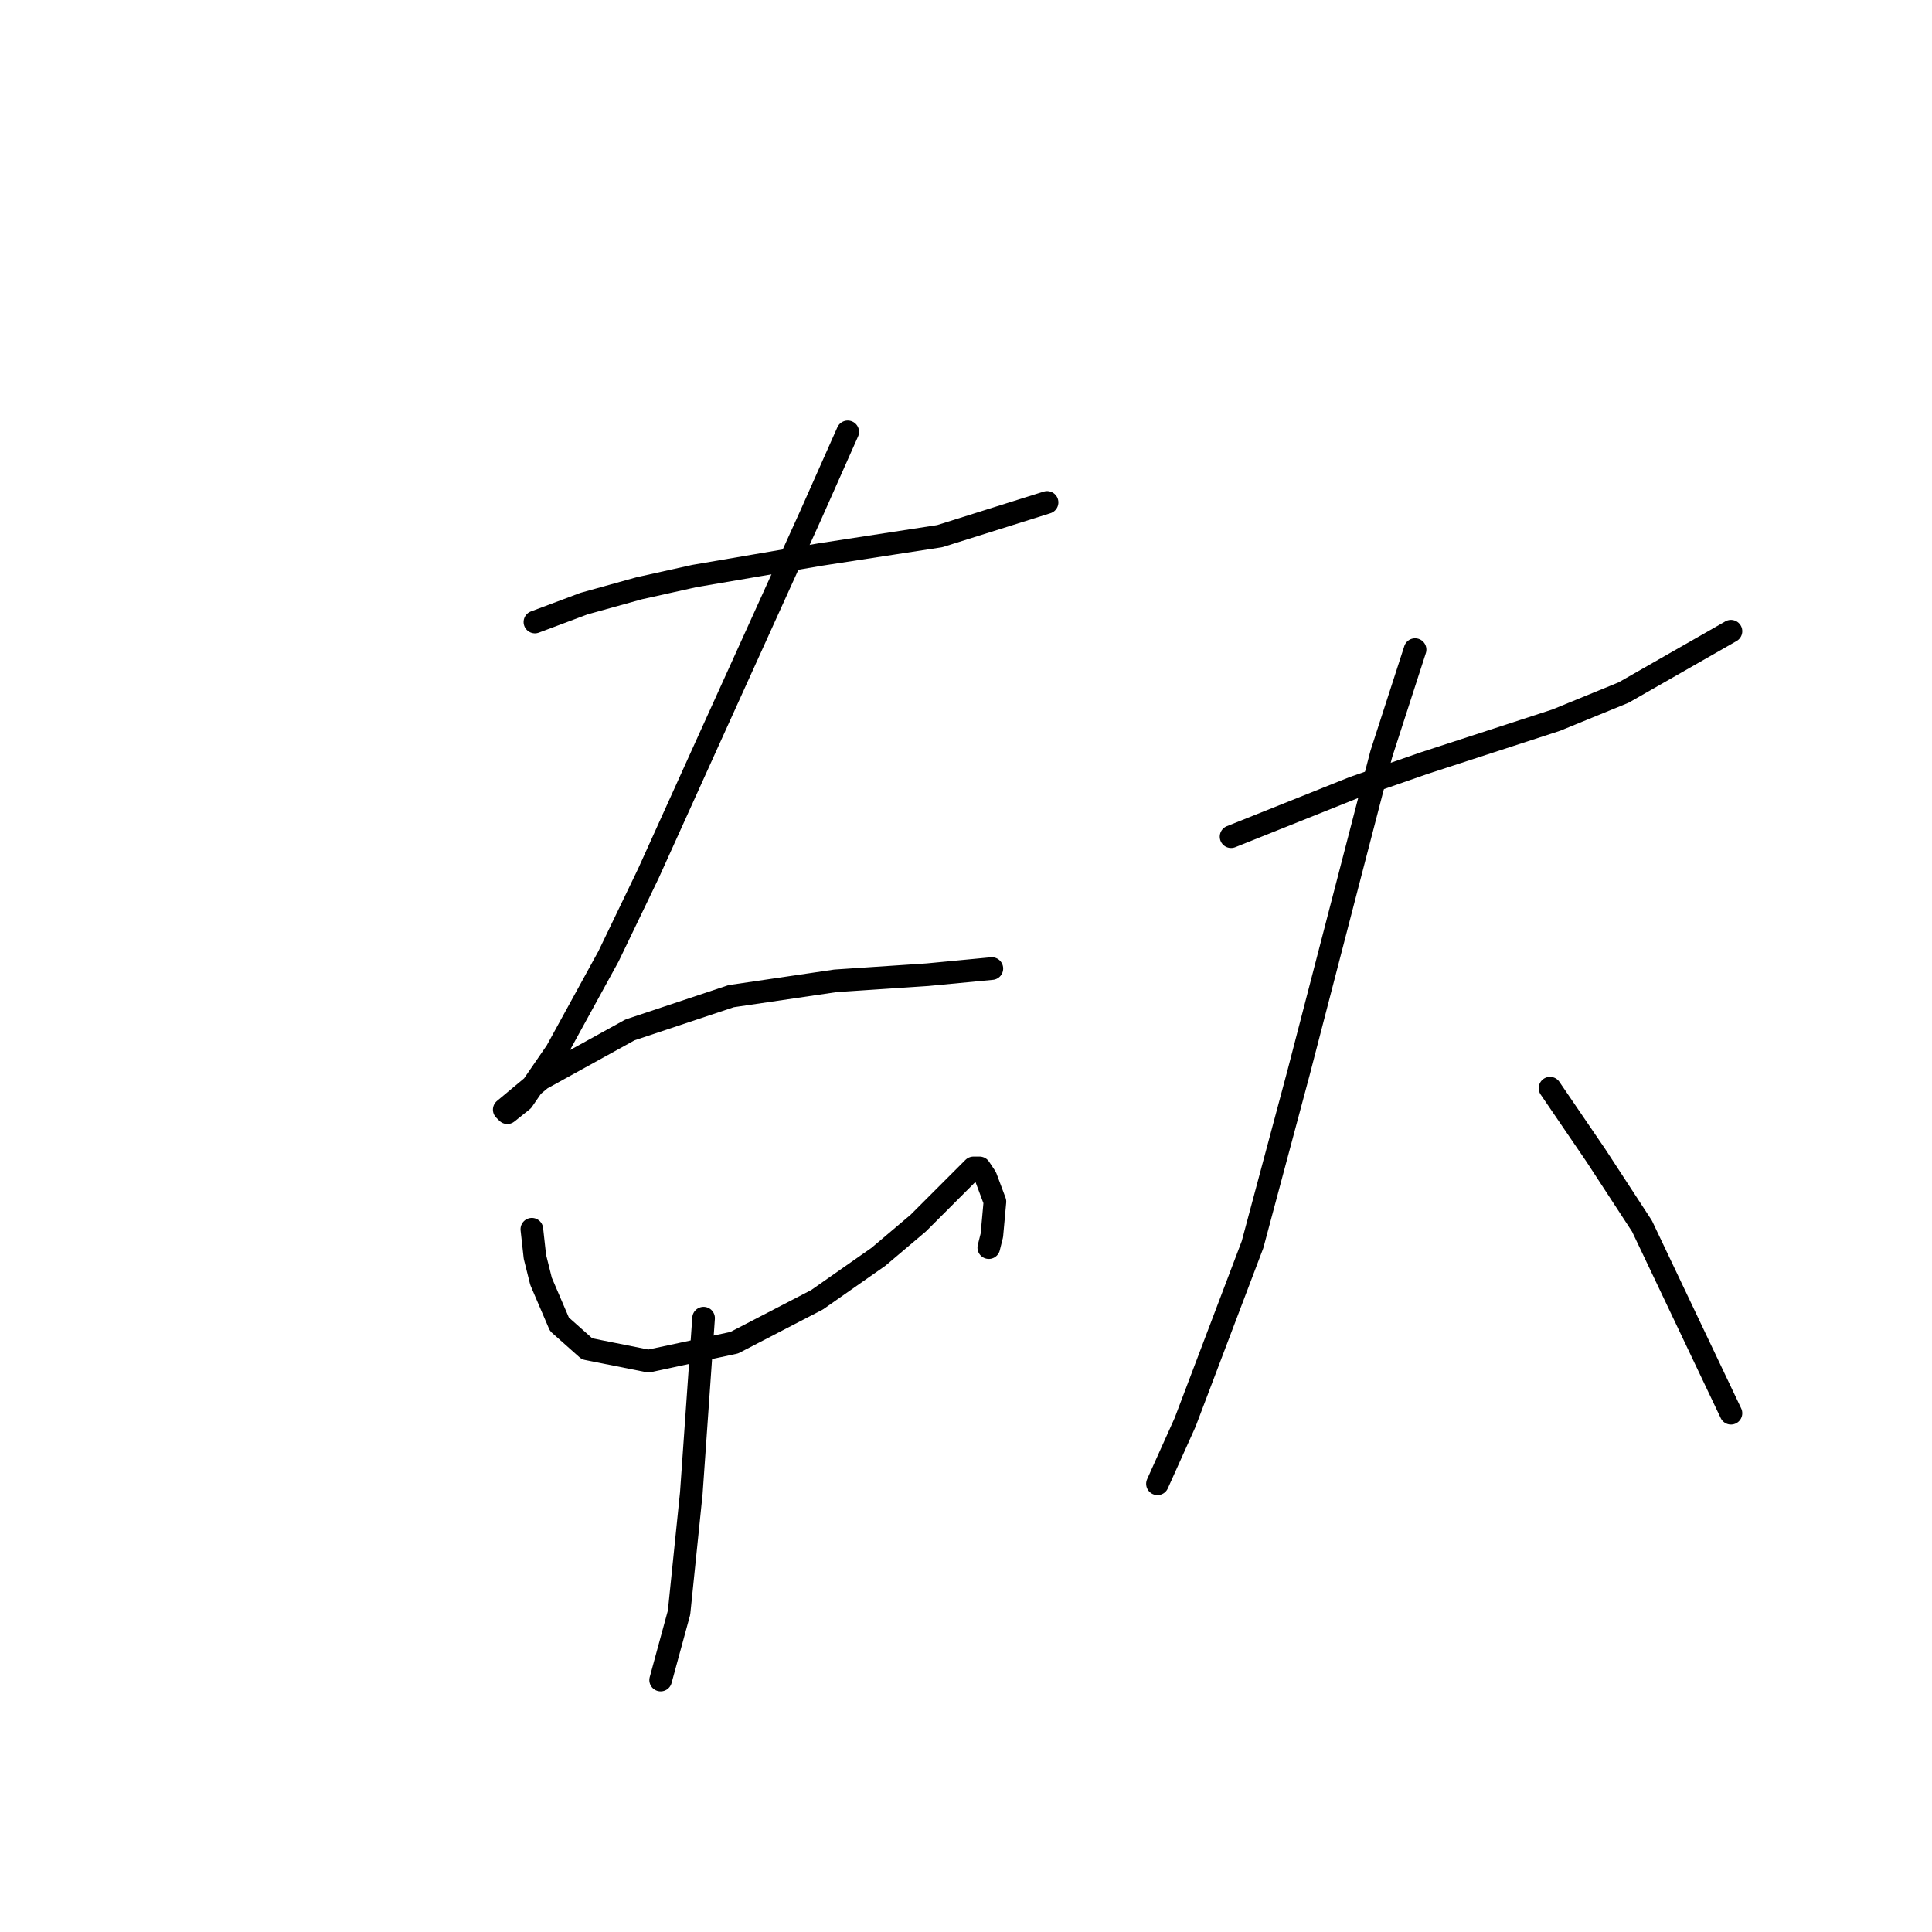 <?xml version="1.0" standalone="no"?>
    <svg width="256" height="256" xmlns="http://www.w3.org/2000/svg" version="1.1">
    <polyline stroke="black" stroke-width="3" stroke-linecap="round" fill="transparent" stroke-linejoin="round" points="70.878 82.419 77.38 79.981 84.694 77.949 92.009 76.324 108.67 73.479 124.518 71.041 138.741 66.571 138.741 66.571 " />
        <polyline stroke="black" stroke-width="3" stroke-linecap="round" fill="transparent" stroke-linejoin="round" points="112.327 57.224 107.451 68.196 93.634 98.674 85.913 115.741 80.631 126.713 73.722 139.31 69.252 145.812 67.221 147.438 66.814 147.031 71.691 142.967 83.475 136.466 96.885 131.996 110.702 129.964 122.893 129.151 131.426 128.338 131.426 128.338 " />
        <polyline stroke="black" stroke-width="3" stroke-linecap="round" fill="transparent" stroke-linejoin="round" points="70.472 162.879 70.878 166.537 71.691 169.788 74.129 175.477 77.786 178.728 85.913 180.353 97.292 177.915 108.264 172.226 116.391 166.537 121.674 162.067 124.925 158.816 126.956 156.784 128.175 155.565 128.988 154.752 129.801 154.752 130.614 155.971 131.833 159.222 131.426 163.692 131.02 165.318 131.02 165.318 " />
        <polyline stroke="black" stroke-width="3" stroke-linecap="round" fill="transparent" stroke-linejoin="round" points="93.228 174.664 91.603 197.827 89.977 213.675 87.539 222.615 87.539 222.615 " />
        <polyline stroke="black" stroke-width="3" stroke-linecap="round" fill="transparent" stroke-linejoin="round" points="163.123 110.865 179.378 104.363 188.724 101.112 206.198 95.423 215.138 91.765 229.361 83.638 229.361 83.638 " />
        <polyline stroke="black" stroke-width="3" stroke-linecap="round" fill="transparent" stroke-linejoin="round" points="187.505 86.076 183.035 99.893 172.063 142.155 165.968 164.911 157.027 188.48 153.37 196.608 153.37 196.608 " />
        <polyline stroke="black" stroke-width="3" stroke-linecap="round" fill="transparent" stroke-linejoin="round" points="205.385 144.187 211.48 153.127 217.576 162.473 229.361 187.261 229.361 187.261 " />
        </svg>